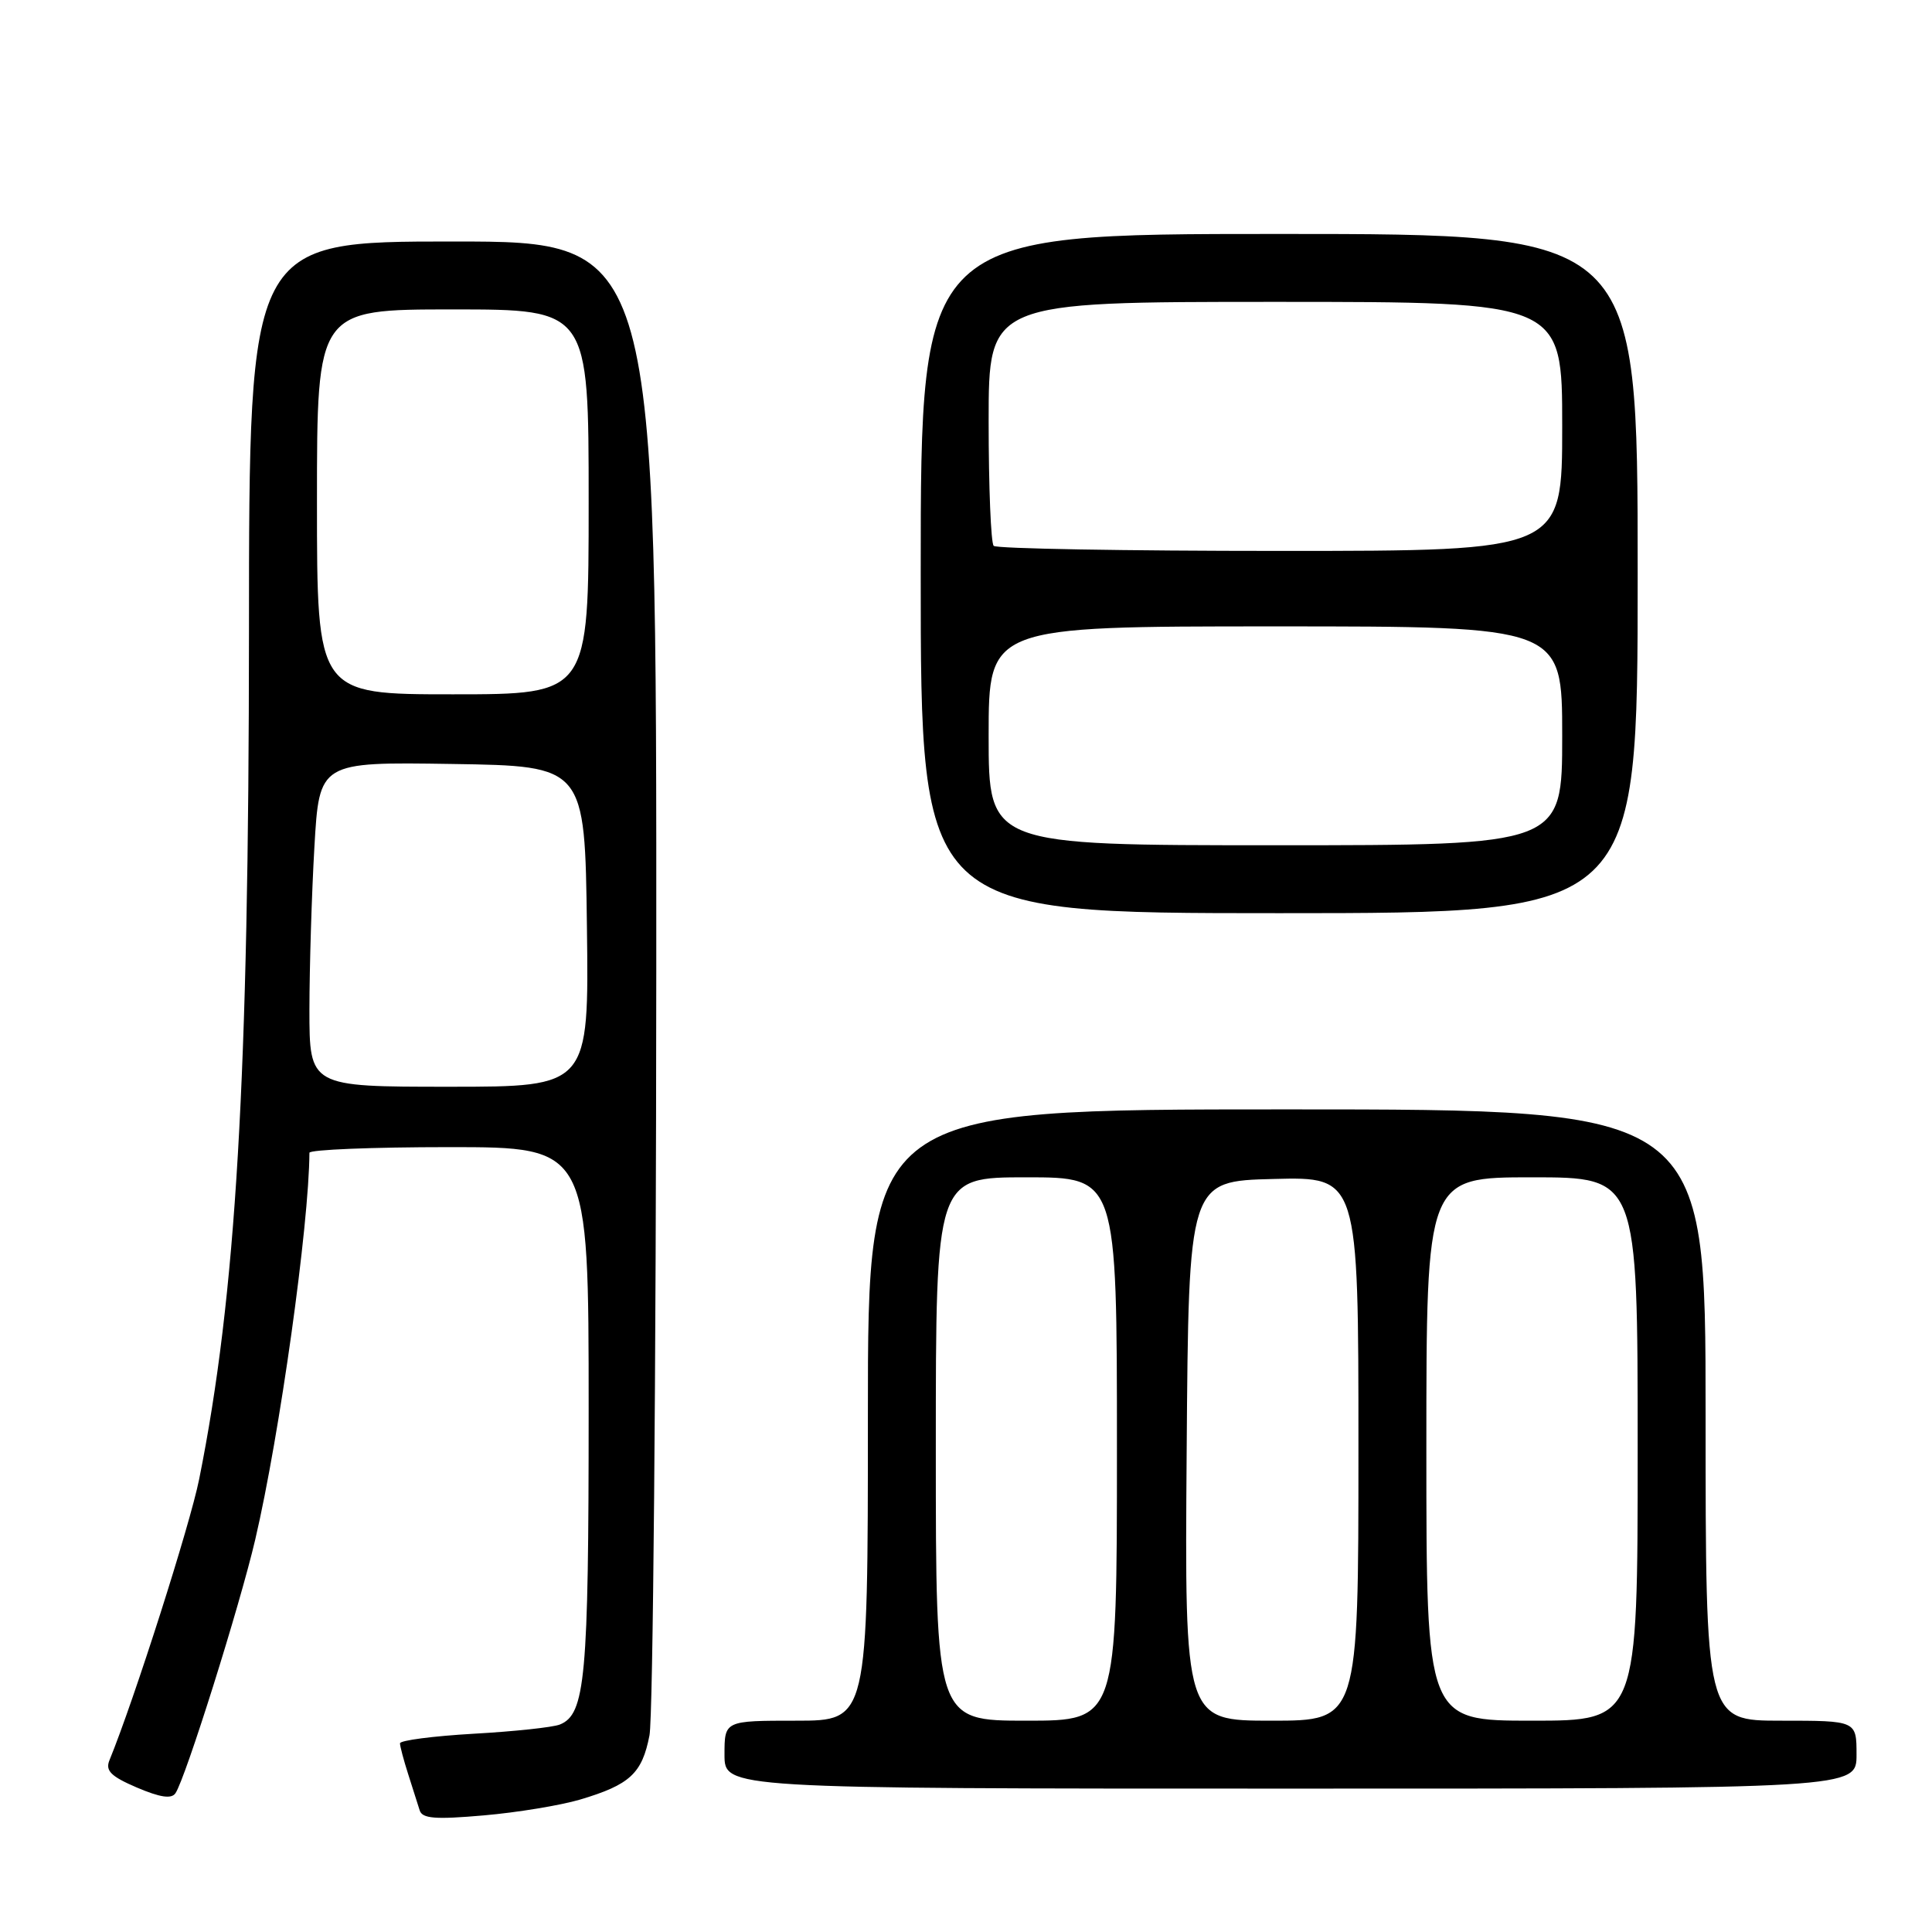 <?xml version="1.0" encoding="UTF-8" standalone="no"?>
<!DOCTYPE svg PUBLIC "-//W3C//DTD SVG 1.1//EN" "http://www.w3.org/Graphics/SVG/1.1/DTD/svg11.dtd" >
<svg xmlns="http://www.w3.org/2000/svg" xmlns:xlink="http://www.w3.org/1999/xlink" version="1.1" viewBox="0 0 256 256">
 <g >
 <path fill="currentColor"
d=" M 76.84 238.46 C 83.47 236.49 85.08 235.00 86.06 229.94 C 86.53 227.50 86.93 181.96 86.96 128.75 C 87.00 32.00 87.00 32.00 60.00 32.00 C 33.00 32.00 33.00 32.00 32.99 83.75 C 32.97 142.93 31.29 171.61 26.39 196.00 C 25.18 202.05 17.77 225.27 14.50 233.25 C 13.94 234.63 14.69 235.38 18.14 236.86 C 21.22 238.17 22.72 238.40 23.25 237.61 C 24.58 235.64 31.77 212.77 33.82 204.00 C 37.06 190.15 40.95 162.32 41.00 152.75 C 41.00 152.34 49.33 152.00 59.50 152.00 C 78.00 152.00 78.00 152.00 78.00 186.85 C 78.00 222.35 77.56 227.16 74.18 228.51 C 73.26 228.88 68.11 229.43 62.75 229.73 C 57.39 230.04 53.00 230.61 53.00 231.00 C 53.00 231.38 53.49 233.23 54.09 235.10 C 54.69 236.97 55.37 239.12 55.61 239.88 C 55.95 240.98 57.67 241.11 64.09 240.55 C 68.52 240.17 74.25 239.22 76.84 238.46 Z  M 246.00 232.50 C 246.00 228.00 246.00 228.00 236.00 228.00 C 226.00 228.00 226.00 228.00 226.00 187.50 C 226.00 147.00 226.00 147.00 170.50 147.00 C 115.00 147.00 115.00 147.00 115.00 187.50 C 115.00 228.00 115.00 228.00 105.50 228.00 C 96.00 228.00 96.00 228.00 96.00 232.50 C 96.00 237.00 96.00 237.00 171.00 237.00 C 246.00 237.00 246.00 237.00 246.00 232.50 Z  M 217.00 76.00 C 217.00 31.00 217.00 31.00 169.50 31.00 C 122.00 31.00 122.00 31.00 122.00 76.00 C 122.00 121.00 122.00 121.00 169.50 121.00 C 217.00 121.00 217.00 121.00 217.00 76.00 Z  M 41.00 133.75 C 41.01 128.11 41.30 118.43 41.66 112.23 C 42.31 100.96 42.31 100.96 59.90 101.23 C 77.50 101.50 77.50 101.50 77.77 122.75 C 78.04 144.00 78.04 144.00 59.52 144.00 C 41.00 144.00 41.00 144.00 41.00 133.75 Z  M 42.00 66.50 C 42.00 41.00 42.00 41.00 60.00 41.00 C 78.00 41.00 78.00 41.00 78.00 66.50 C 78.00 92.00 78.00 92.00 60.00 92.00 C 42.00 92.00 42.00 92.00 42.00 66.50 Z  M 124.00 192.00 C 124.00 156.00 124.00 156.00 136.00 156.00 C 148.00 156.00 148.00 156.00 148.00 192.00 C 148.00 228.00 148.00 228.00 136.00 228.00 C 124.00 228.00 124.00 228.00 124.00 192.00 Z  M 157.24 192.25 C 157.50 156.50 157.50 156.50 168.75 156.22 C 180.00 155.93 180.00 155.93 180.00 191.97 C 180.00 228.00 180.00 228.00 168.49 228.00 C 156.97 228.00 156.97 228.00 157.24 192.25 Z  M 189.00 192.00 C 189.00 156.00 189.00 156.00 203.00 156.00 C 217.00 156.00 217.00 156.00 217.00 192.00 C 217.00 228.00 217.00 228.00 203.00 228.00 C 189.00 228.00 189.00 228.00 189.00 192.00 Z  M 131.00 97.50 C 131.00 83.00 131.00 83.00 169.00 83.00 C 207.00 83.00 207.00 83.00 207.00 97.50 C 207.00 112.00 207.00 112.00 169.00 112.00 C 131.00 112.00 131.00 112.00 131.00 97.50 Z  M 131.67 72.33 C 131.30 71.97 131.00 64.54 131.00 55.83 C 131.00 40.00 131.00 40.00 169.00 40.00 C 207.00 40.00 207.00 40.00 207.00 56.50 C 207.00 73.00 207.00 73.00 169.67 73.00 C 149.13 73.00 132.03 72.70 131.67 72.33 Z "/>
</g>
</svg>
